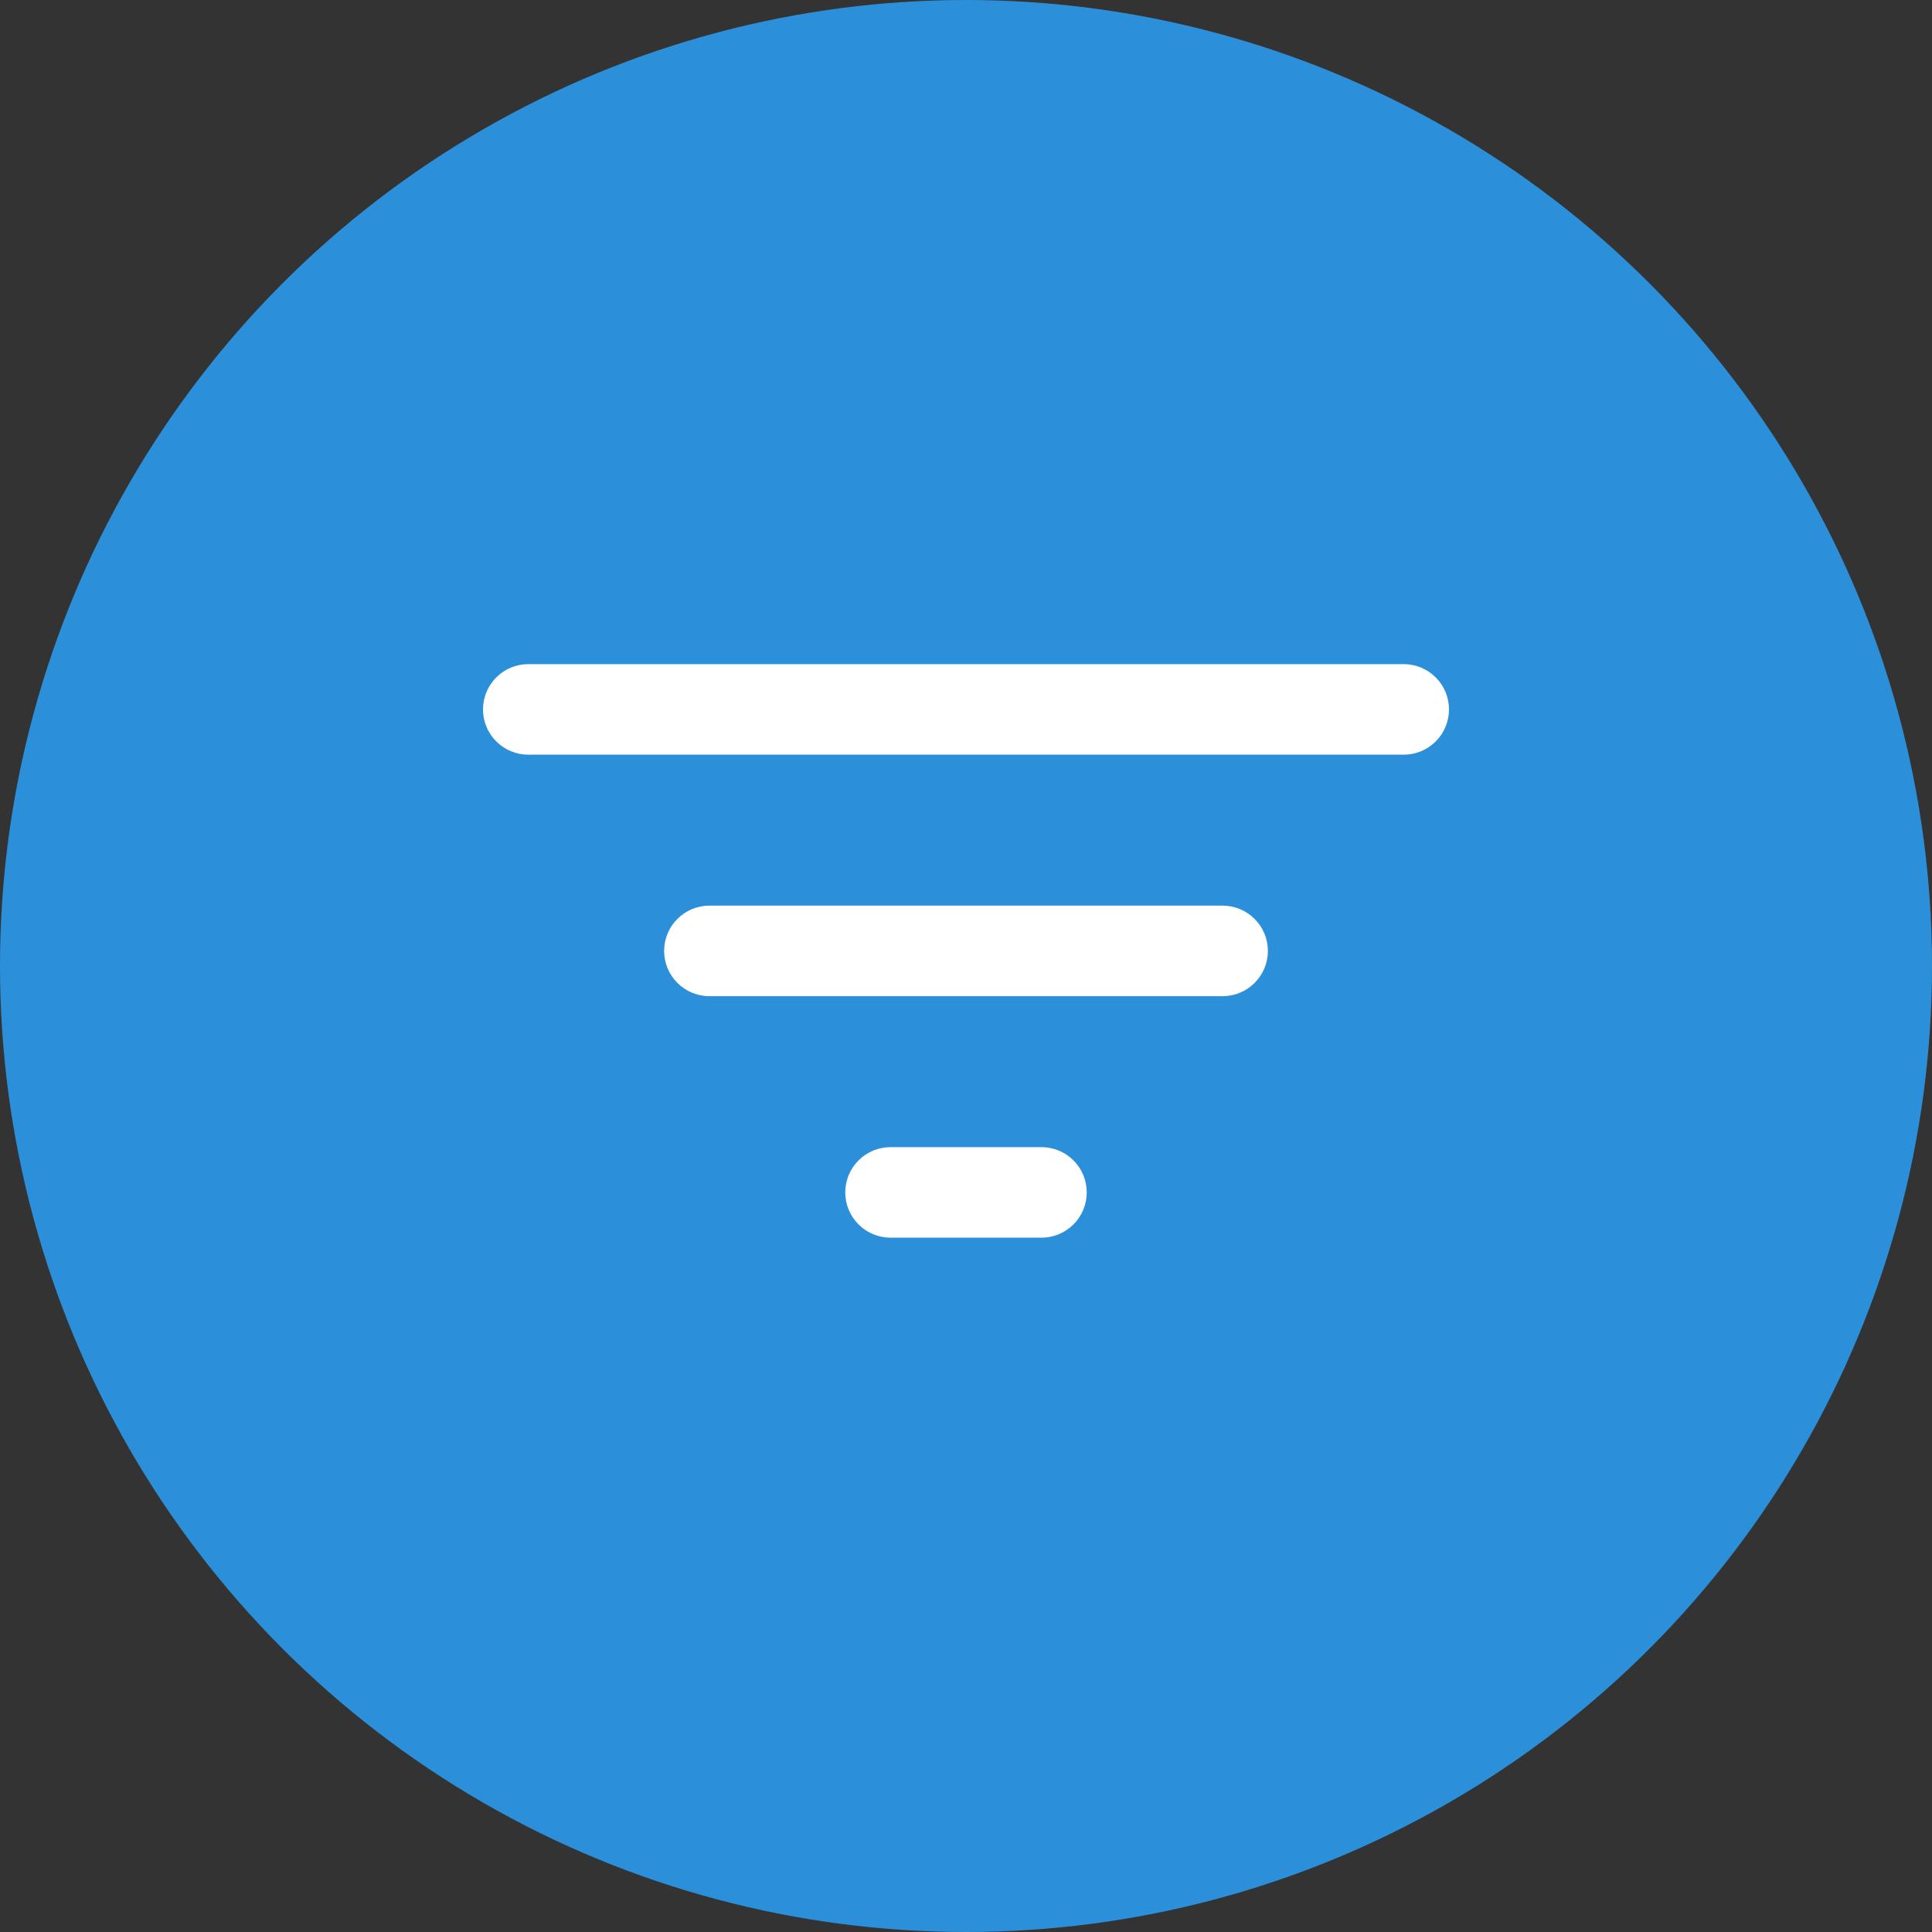 <svg width="32" height="32" viewBox="0 0 32 32" fill="none" xmlns="http://www.w3.org/2000/svg">
<rect x="0" y="0" width="32" height="32" fill="#333333" stroke="none"/>
<circle cx="16" cy="16" r="16" fill="#2B90D9"/>
<g clip-path="url(#clip0)">
<path fill-rule="evenodd" clip-rule="evenodd" d="M8.75 11C8.551 11 8.36 11.079 8.22 11.22C8.079 11.36 8 11.551 8 11.75C8 11.949 8.079 12.14 8.22 12.28C8.36 12.421 8.551 12.5 8.75 12.5H23.25C23.449 12.5 23.64 12.421 23.78 12.28C23.921 12.14 24 11.949 24 11.75C24 11.551 23.921 11.36 23.78 11.22C23.64 11.079 23.449 11 23.25 11H8.75ZM11 15.75C11 15.551 11.079 15.36 11.22 15.22C11.36 15.079 11.551 15 11.75 15H20.25C20.449 15 20.64 15.079 20.78 15.22C20.921 15.36 21 15.551 21 15.75C21 15.949 20.921 16.14 20.78 16.28C20.64 16.421 20.449 16.5 20.25 16.5H11.75C11.551 16.5 11.36 16.421 11.22 16.28C11.079 16.14 11 15.949 11 15.75ZM14 19.75C14 19.551 14.079 19.36 14.22 19.22C14.36 19.079 14.551 19 14.75 19H17.25C17.449 19 17.64 19.079 17.78 19.22C17.921 19.36 18 19.551 18 19.75C18 19.949 17.921 20.14 17.78 20.28C17.64 20.421 17.449 20.5 17.25 20.5H14.75C14.551 20.5 14.36 20.421 14.22 20.28C14.079 20.14 14 19.949 14 19.75Z" fill="white"/>
</g>
<defs>
<clipPath id="clip0">
<rect width="16" height="16" fill="white" transform="translate(8 8)"/>
</clipPath>
</defs>
</svg>
